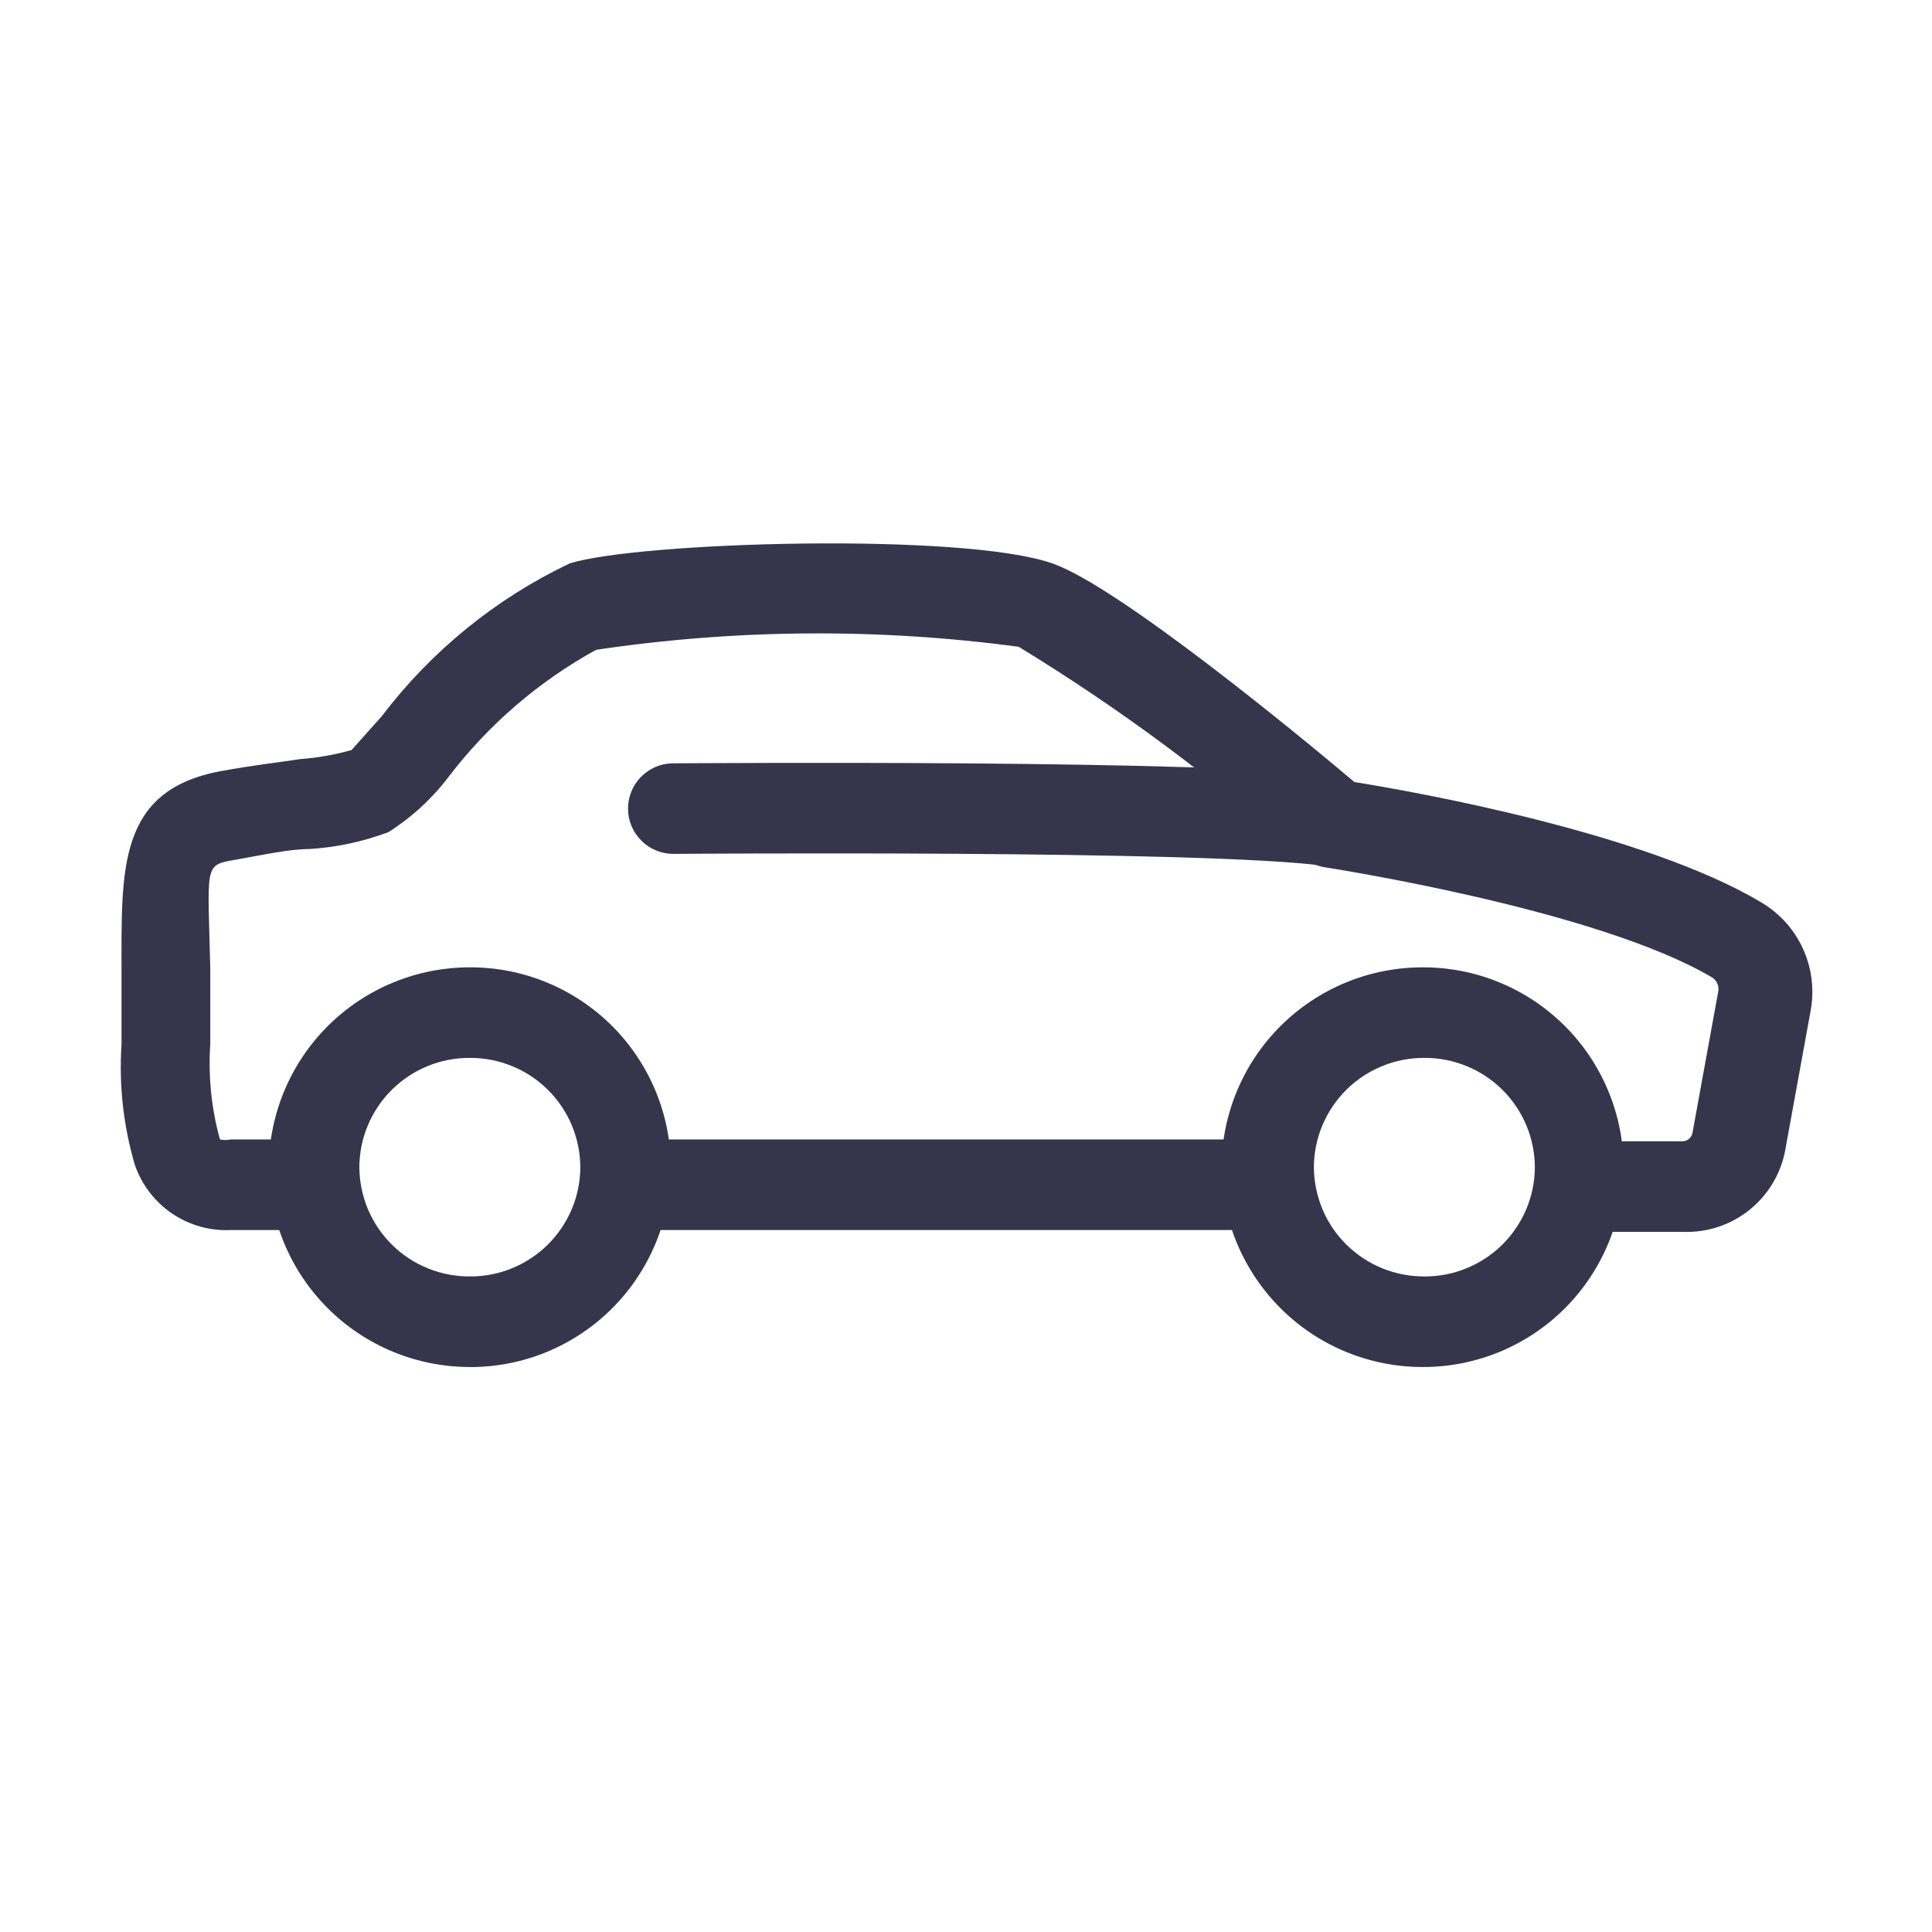 <svg fill="none" height="32" viewBox="0 0 32 32" width="32" xmlns="http://www.w3.org/2000/svg"><g fill="#36354c"><path d="m21.032 18.873h-10.67v1.5h10.67z"/><path d="m27.863 20.403h-1.7v-1.5h1.7c.04.001.08-.013.111-.039.031-.026.052-.061.059-.101l.43-2.36c.004-.041-.004-.082-.021-.119-.018-.037-.045-.068-.079-.091-1.92-1.14-6.38-1.82-6.43-1.83-.136-.023-.264-.082-.37-.17-1.455-1.3-3.025-2.464-4.69-3.48-2.324-.312-4.681-.295-7.0.05-.95.523-1.781 1.238-2.44 2.1-.275.364-.614.676-1 .92-.42.158-.862.252-1.31.28-.33 0-.73.09-1.24.18s-.44.08-.4 1.81v1.24c-.036.532.018 1.066.16 1.58.059.012.121.012.18 0h1.41v1.5h-1.4c-.348.019-.692-.077-.981-.272-.289-.195-.506-.479-.619-.808-.19-.649-.265-1.326-.22-2 0-.45 0-.85 0-1.2 0-1.69-.07-3 1.64-3.32.54-.1 1-.15 1.32-.2.288-.021.572-.072.85-.15l.5-.56c.82-1.079 1.886-1.947 3.11-2.53 1.13-.36 6.53-.52 8 0 1.09.38 4.09 2.85 5 3.62 1 .16 4.82.84 6.75 2 .298.179.535.443.679.759.145.316.19.668.131 1.011l-.43 2.36c-.08.386-.295.731-.607.973-.311.242-.699.365-1.093.347z"/><path d="m22.052 14.343h-.11c-1.93-.27-10.71-.2-10.79-.2-.199 0-.39-.079-.53-.22-.141-.141-.22-.331-.22-.53 0-.197.078-.387.216-.527.139-.14.327-.221.524-.223.37 0 9-.07 11 .22.098.012.192.044.277.093.085.049.16.115.219.193.059.078.103.168.128.263.025.095.03.194.016.292-.026.176-.114.337-.247.454-.134.117-.305.183-.483.186z"/><path d="m7.782 22.642c-.88 0-1.724-.348-2.348-.968-.624-.62-.977-1.462-.982-2.342.005-.88.358-1.722.982-2.342.624-.62 1.468-.968 2.348-.968.436-.001.868.083 1.271.249.403.166.77.409 1.079.716.309.307.555.673.723 1.075s.255.834.257 1.27c-.001.436-.088.867-.257 1.27s-.414.768-.723 1.075c-.309.307-.676.551-1.079.717-.403.166-.835.25-1.271.249zm0-5.12c-.239-.001-.476.044-.697.135-.221.09-.423.223-.593.391s-.305.368-.398.588c-.093.22-.141.457-.142.696.001.239.05.475.142.696.093.22.228.42.398.588s.371.301.593.391c.221.09.458.136.697.135.239.001.476-.044.697-.135.221-.09.423-.223.593-.391s.305-.368.398-.588c.093-.22.141-.457.142-.696-.001-.239-.05-.475-.142-.696-.093-.22-.228-.42-.398-.588s-.371-.301-.593-.391c-.221-.09-.458-.136-.697-.135z"/><path d="m23.592 22.642c-.438.004-.873-.079-1.279-.243-.406-.164-.776-.407-1.088-.715s-.56-.674-.731-1.077c-.17-.404-.26-.837-.262-1.275.005-.88.358-1.722.982-2.342.624-.62 1.468-.968 2.348-.968.436-.001.868.083 1.271.249.403.166.77.409 1.079.716.309.307.555.673.723 1.075.168.402.255.834.257 1.27-.003.875-.351 1.714-.969 2.334s-1.456.971-2.331.976zm0-5.12c-.239-.001-.476.044-.697.135-.221.09-.423.223-.593.391-.17.168-.305.368-.398.588s-.141.457-.142.696c.001.239.05.475.142.696s.228.42.398.588c.17.168.371.301.593.391.221.09.458.136.697.135.239.001.476-.044.697-.135.221-.09.423-.223.593-.391s.305-.368.398-.588c.093-.22.141-.457.142-.696-.001-.239-.05-.475-.142-.696-.093-.22-.228-.42-.398-.588s-.371-.301-.593-.391c-.221-.09-.458-.136-.697-.135z"/></g></svg>